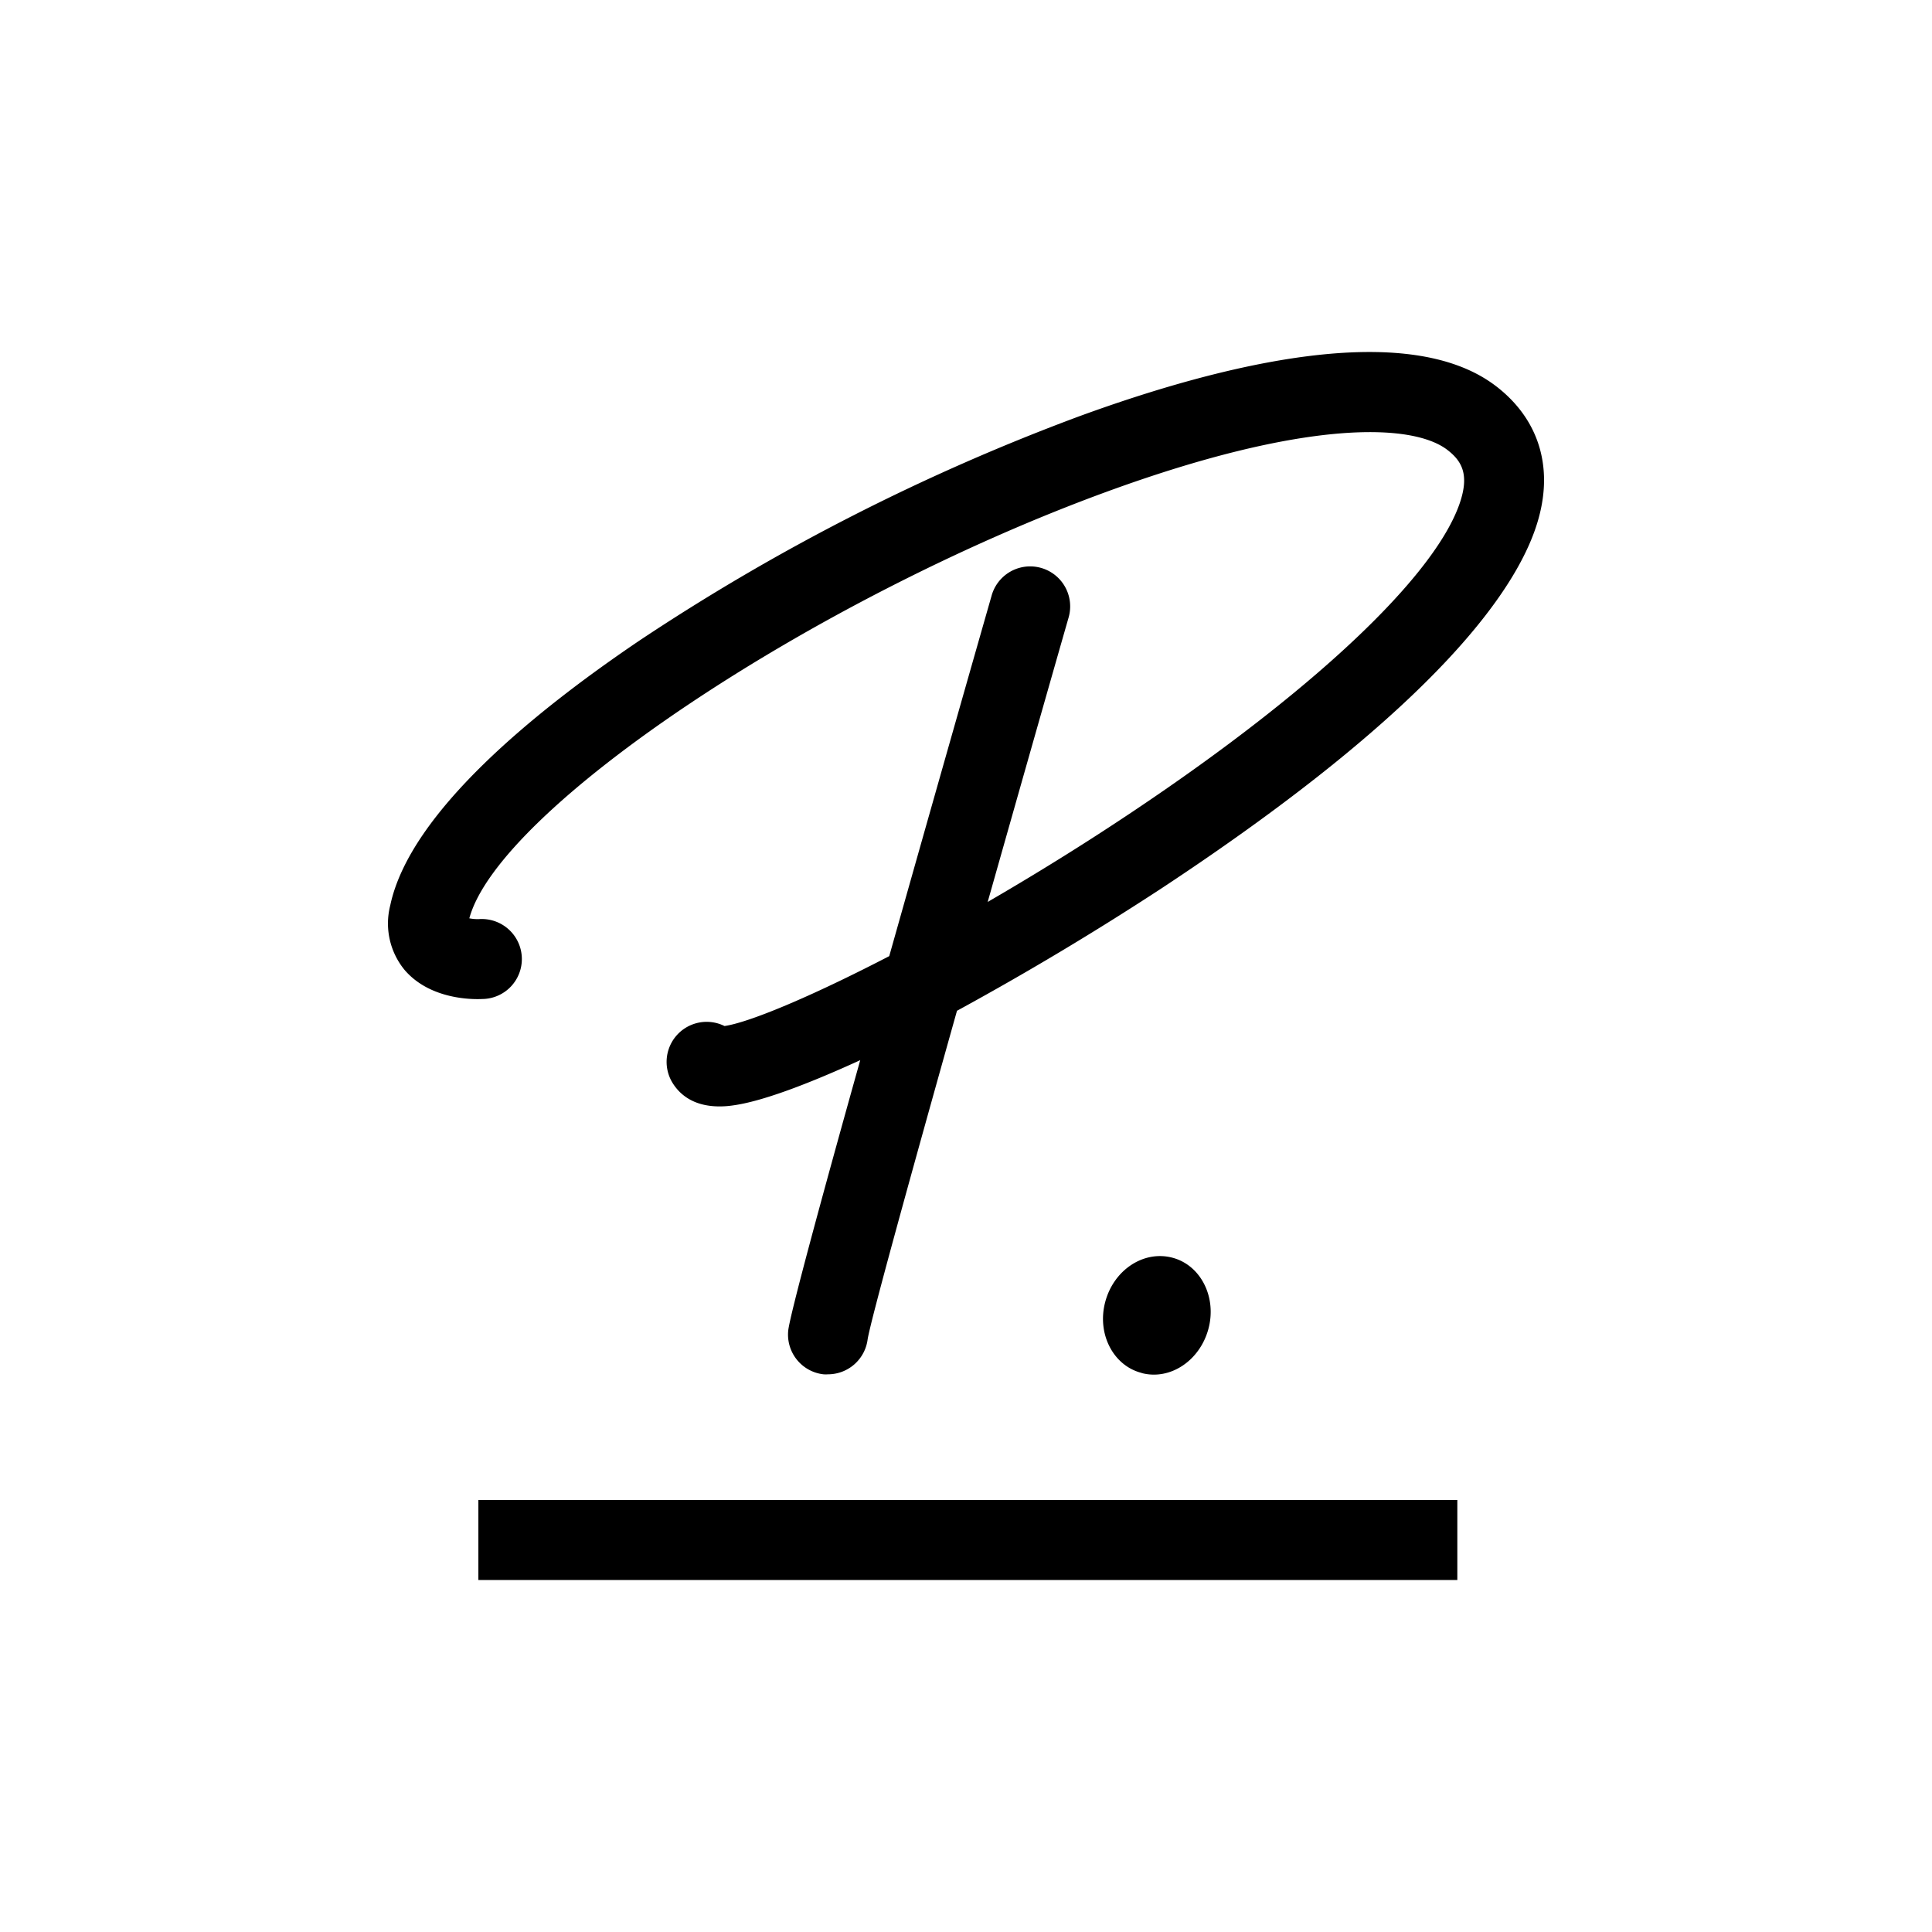 <svg width="250" height="250" viewBox="0 0 250 250" xmlns="http://www.w3.org/2000/svg" xml:space="preserve">
    <rect width="100%" height="100%" fill="#ffffff" />
    <g>
        <path d="m188.578,204.45l-126.677,0l0,-10.348l126.677,0l0,10.348zm-40.831,-26.775c3.688,0.96 7.528,-1.615 8.627,-5.74c1.099,-4.131 -1.039,-8.276 -4.721,-9.203c-3.681,-0.94 -7.528,1.589 -8.634,5.727c-1.106,4.131 1.033,8.276 4.727,9.203l0,0.013zm45.909,-127.65c-11.5,-8.918 -35.666,-2.847 -53.927,3.814a276.135,276.122 0 0 0 -56.84,28.953c-13.348,9.004 -29.827,22.259 -32.389,34.356a9.468,9.468 0 0 0 1.854,8.362c3.344,3.906 8.965,3.814 10.037,3.761a5.171,5.171 0 0 0 3.377,-9.057a5.184,5.184 0 0 0 -3.84,-1.278a5.806,5.806 0 0 1 -1.198,-0.106c3.84,-14.142 44.293,-41.261 82.562,-55.231c25.543,-9.322 39.487,-8.885 44.022,-5.363c1.88,1.457 2.867,3.224 1.523,7.031c-3.608,10.163 -21.187,26.219 -47.061,42.903c-4.8,3.092 -9.494,5.946 -13.97,8.541c3.602,-12.712 7.283,-25.689 10.474,-36.818a5.178,5.178 0 0 0 -9.958,-2.847a13709.906,13709.336 0 0 0 -13.255,46.677c-10.355,5.37 -18.234,8.607 -21.319,9.044a5.184,5.184 0 0 0 -6.786,7.25c0.887,1.496 2.648,3.152 6.151,3.152c0.583,0 1.172,-0.046 1.748,-0.132c3.575,-0.483 9.382,-2.615 16.453,-5.853c-5.019,17.89 -9.09,32.939 -9.316,34.971a5.171,5.171 0 0 0 4.568,5.681a4.423,4.423 0 0 0 0.576,0a5.184,5.184 0 0 0 5.131,-4.535c0.41,-2.516 5.442,-20.743 11.56,-42.506a385.604,385.591 0 0 0 26.55,-15.897c35.984,-23.749 46.392,-39.176 48.743,-47.941c1.834,-6.753 -0.113,-12.778 -5.462,-16.929l-0.007,0z"/>
    </g>
</svg>
